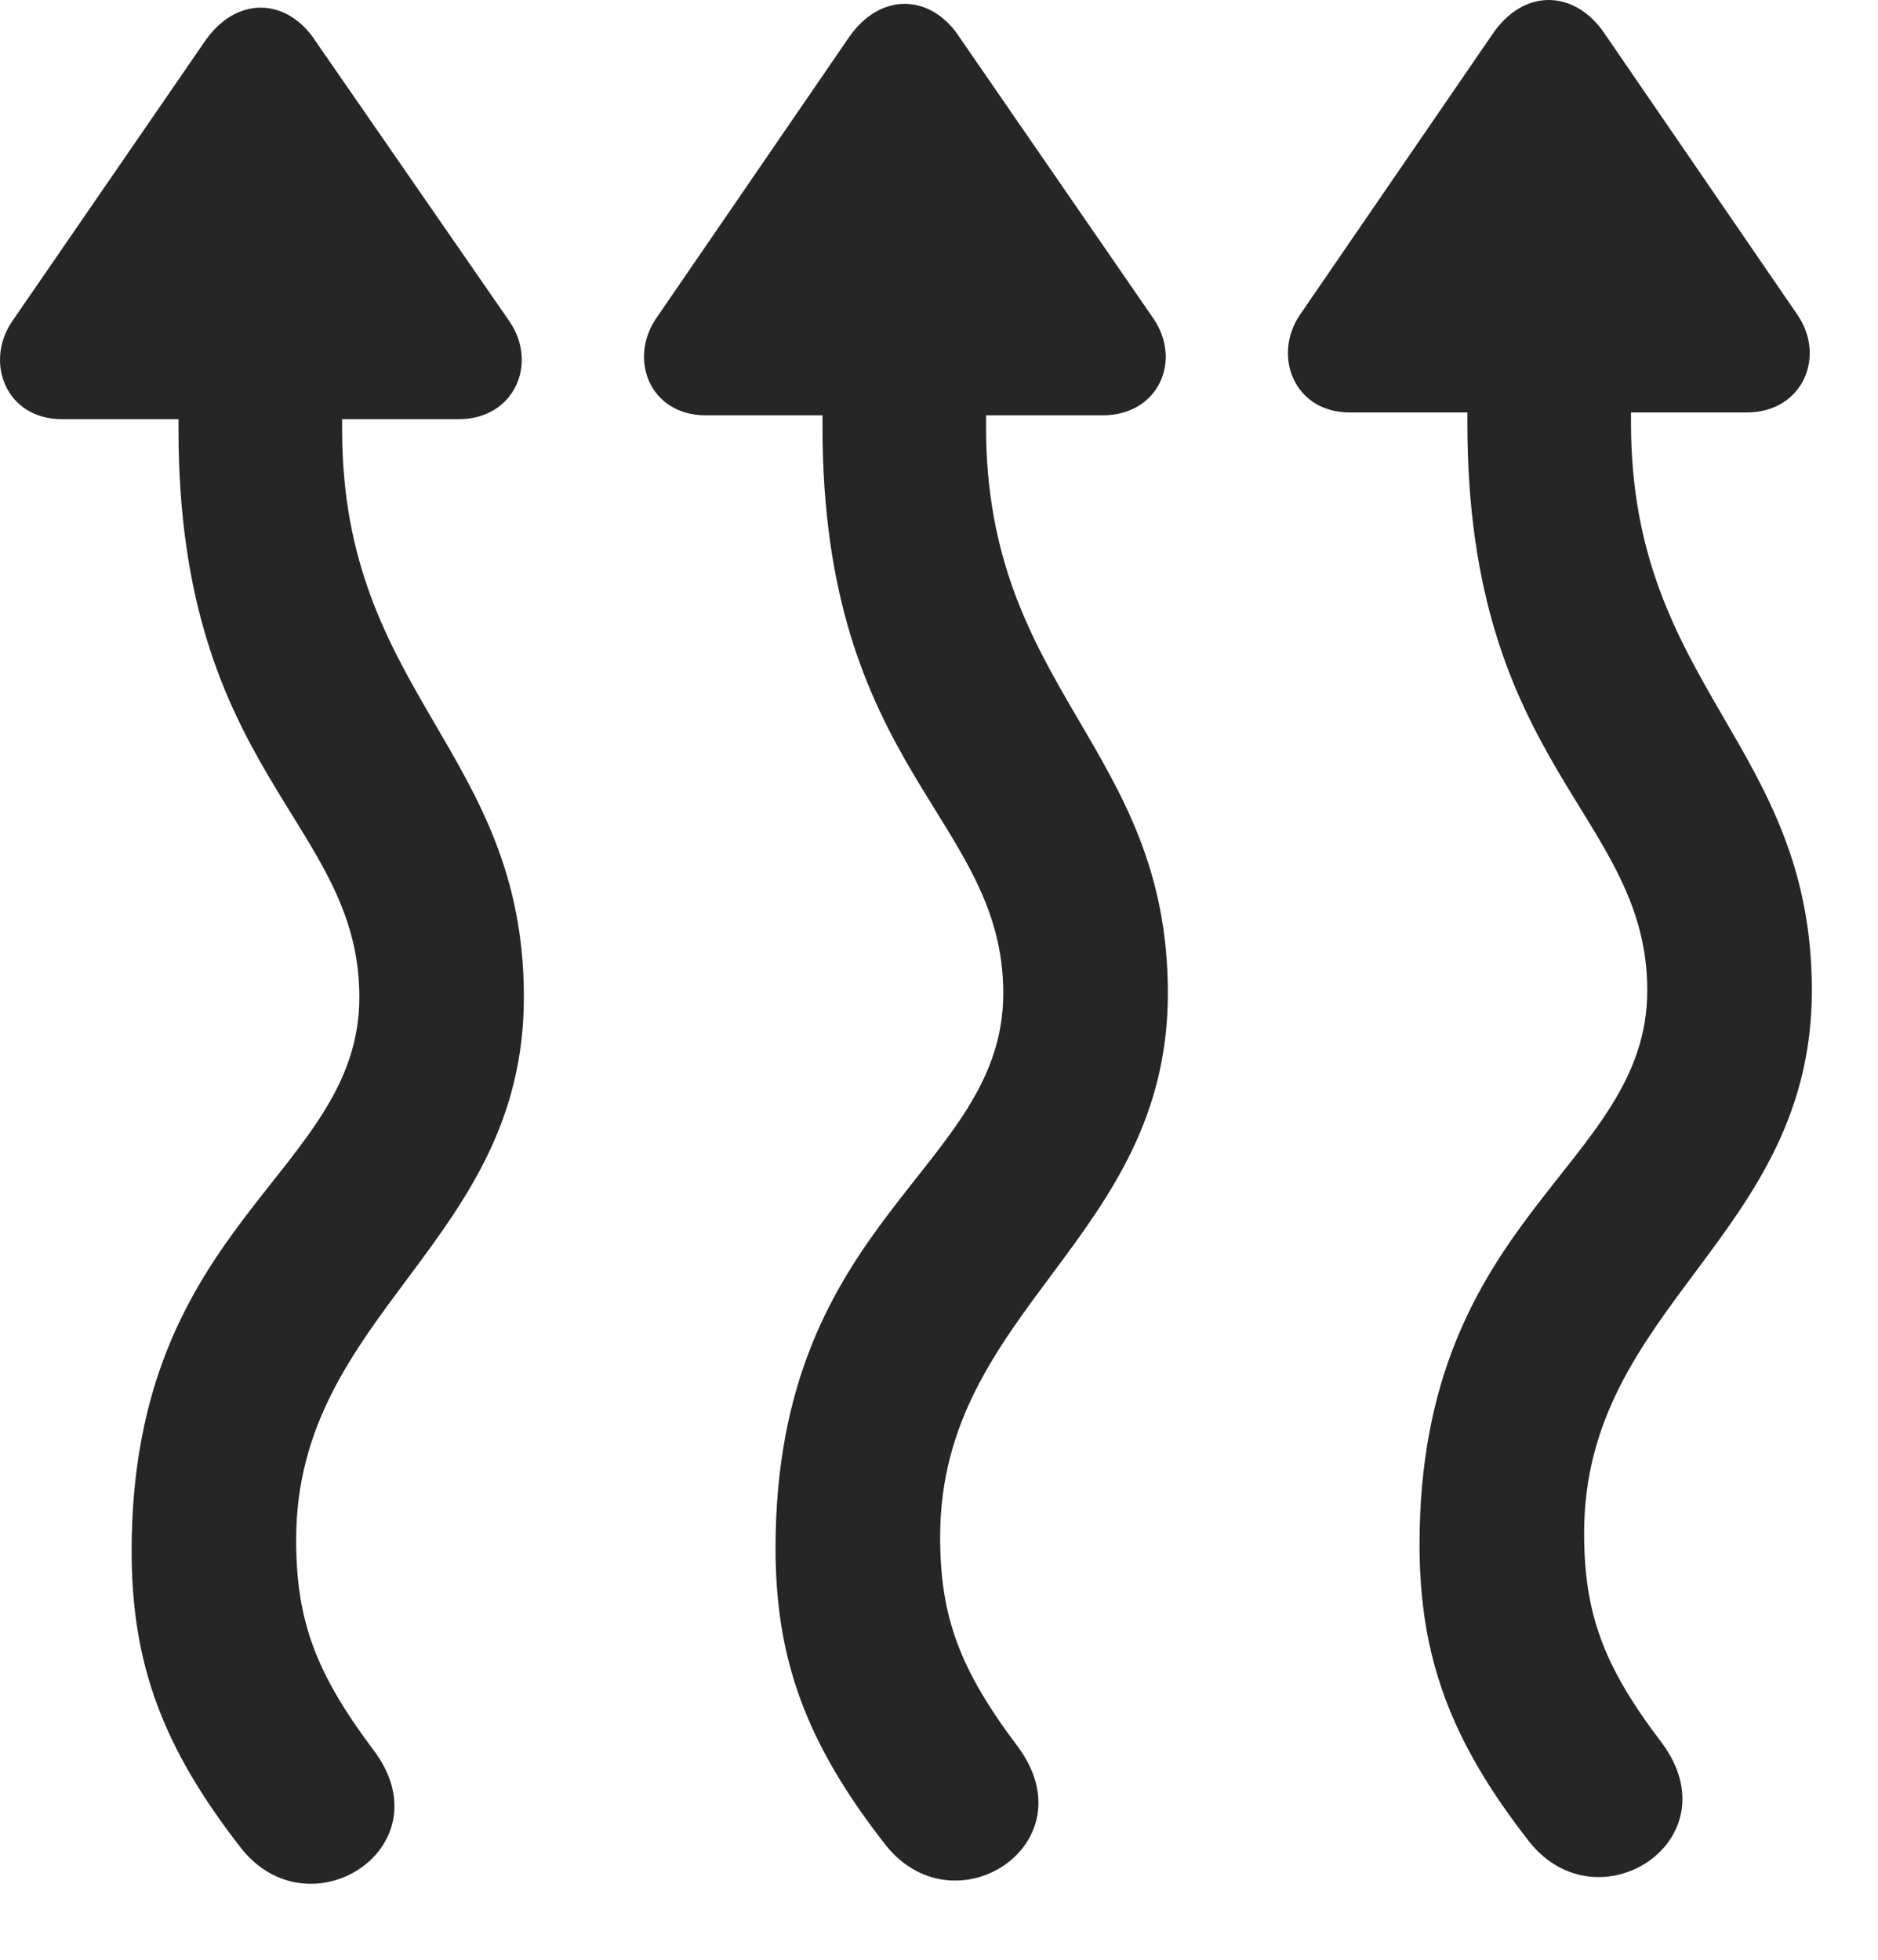 <svg width="23" height="24" viewBox="0 0 23 24" fill="none" xmlns="http://www.w3.org/2000/svg">
<path d="M0.147 3.938C-0.193 4.441 0.076 5.133 0.756 5.133H2.186V5.262C2.186 9.492 4.401 10.055 4.401 12.211C4.401 14.379 1.612 14.941 1.612 18.996C1.612 20.367 1.987 21.398 2.959 22.641C3.803 23.695 5.467 22.617 4.576 21.434C3.862 20.484 3.627 19.84 3.627 18.855C3.627 16.067 6.416 15.223 6.416 12.211C6.416 9.199 4.19 8.508 4.19 5.262V5.133H5.619C6.299 5.133 6.592 4.453 6.241 3.938L3.873 0.516C3.522 -0.035 2.889 -0.059 2.502 0.516L0.147 3.938ZM8.034 3.902C7.694 4.406 7.963 5.086 8.643 5.086H10.073V5.227C10.073 9.445 12.287 10.008 12.287 12.164C12.287 14.332 9.498 14.895 9.498 18.961C9.498 20.32 9.873 21.352 10.846 22.594C11.69 23.66 13.354 22.582 12.463 21.387C11.748 20.438 11.514 19.793 11.514 18.82C11.514 16.02 14.303 15.176 14.303 12.164C14.303 9.152 12.076 8.473 12.076 5.227V5.086H13.506C14.186 5.086 14.479 4.418 14.127 3.902L11.76 0.469C11.409 -0.082 10.776 -0.105 10.389 0.469L8.034 3.902ZM15.92 3.856C15.58 4.359 15.85 5.051 16.53 5.051H17.971V5.18C17.971 9.41 20.174 9.973 20.174 12.129C20.174 14.297 17.385 14.859 17.385 18.914C17.385 20.285 17.76 21.317 18.733 22.559C19.576 23.613 21.241 22.535 20.35 21.34C19.635 20.402 19.401 19.758 19.401 18.773C19.401 15.984 22.19 15.141 22.19 12.129C22.19 9.117 19.975 8.426 19.975 5.18V5.051H21.393C22.073 5.051 22.366 4.371 22.014 3.856L19.659 0.422C19.295 -0.129 18.662 -0.152 18.276 0.422L15.92 3.856Z" fill="black" fill-opacity="0.85"/>
</svg>
